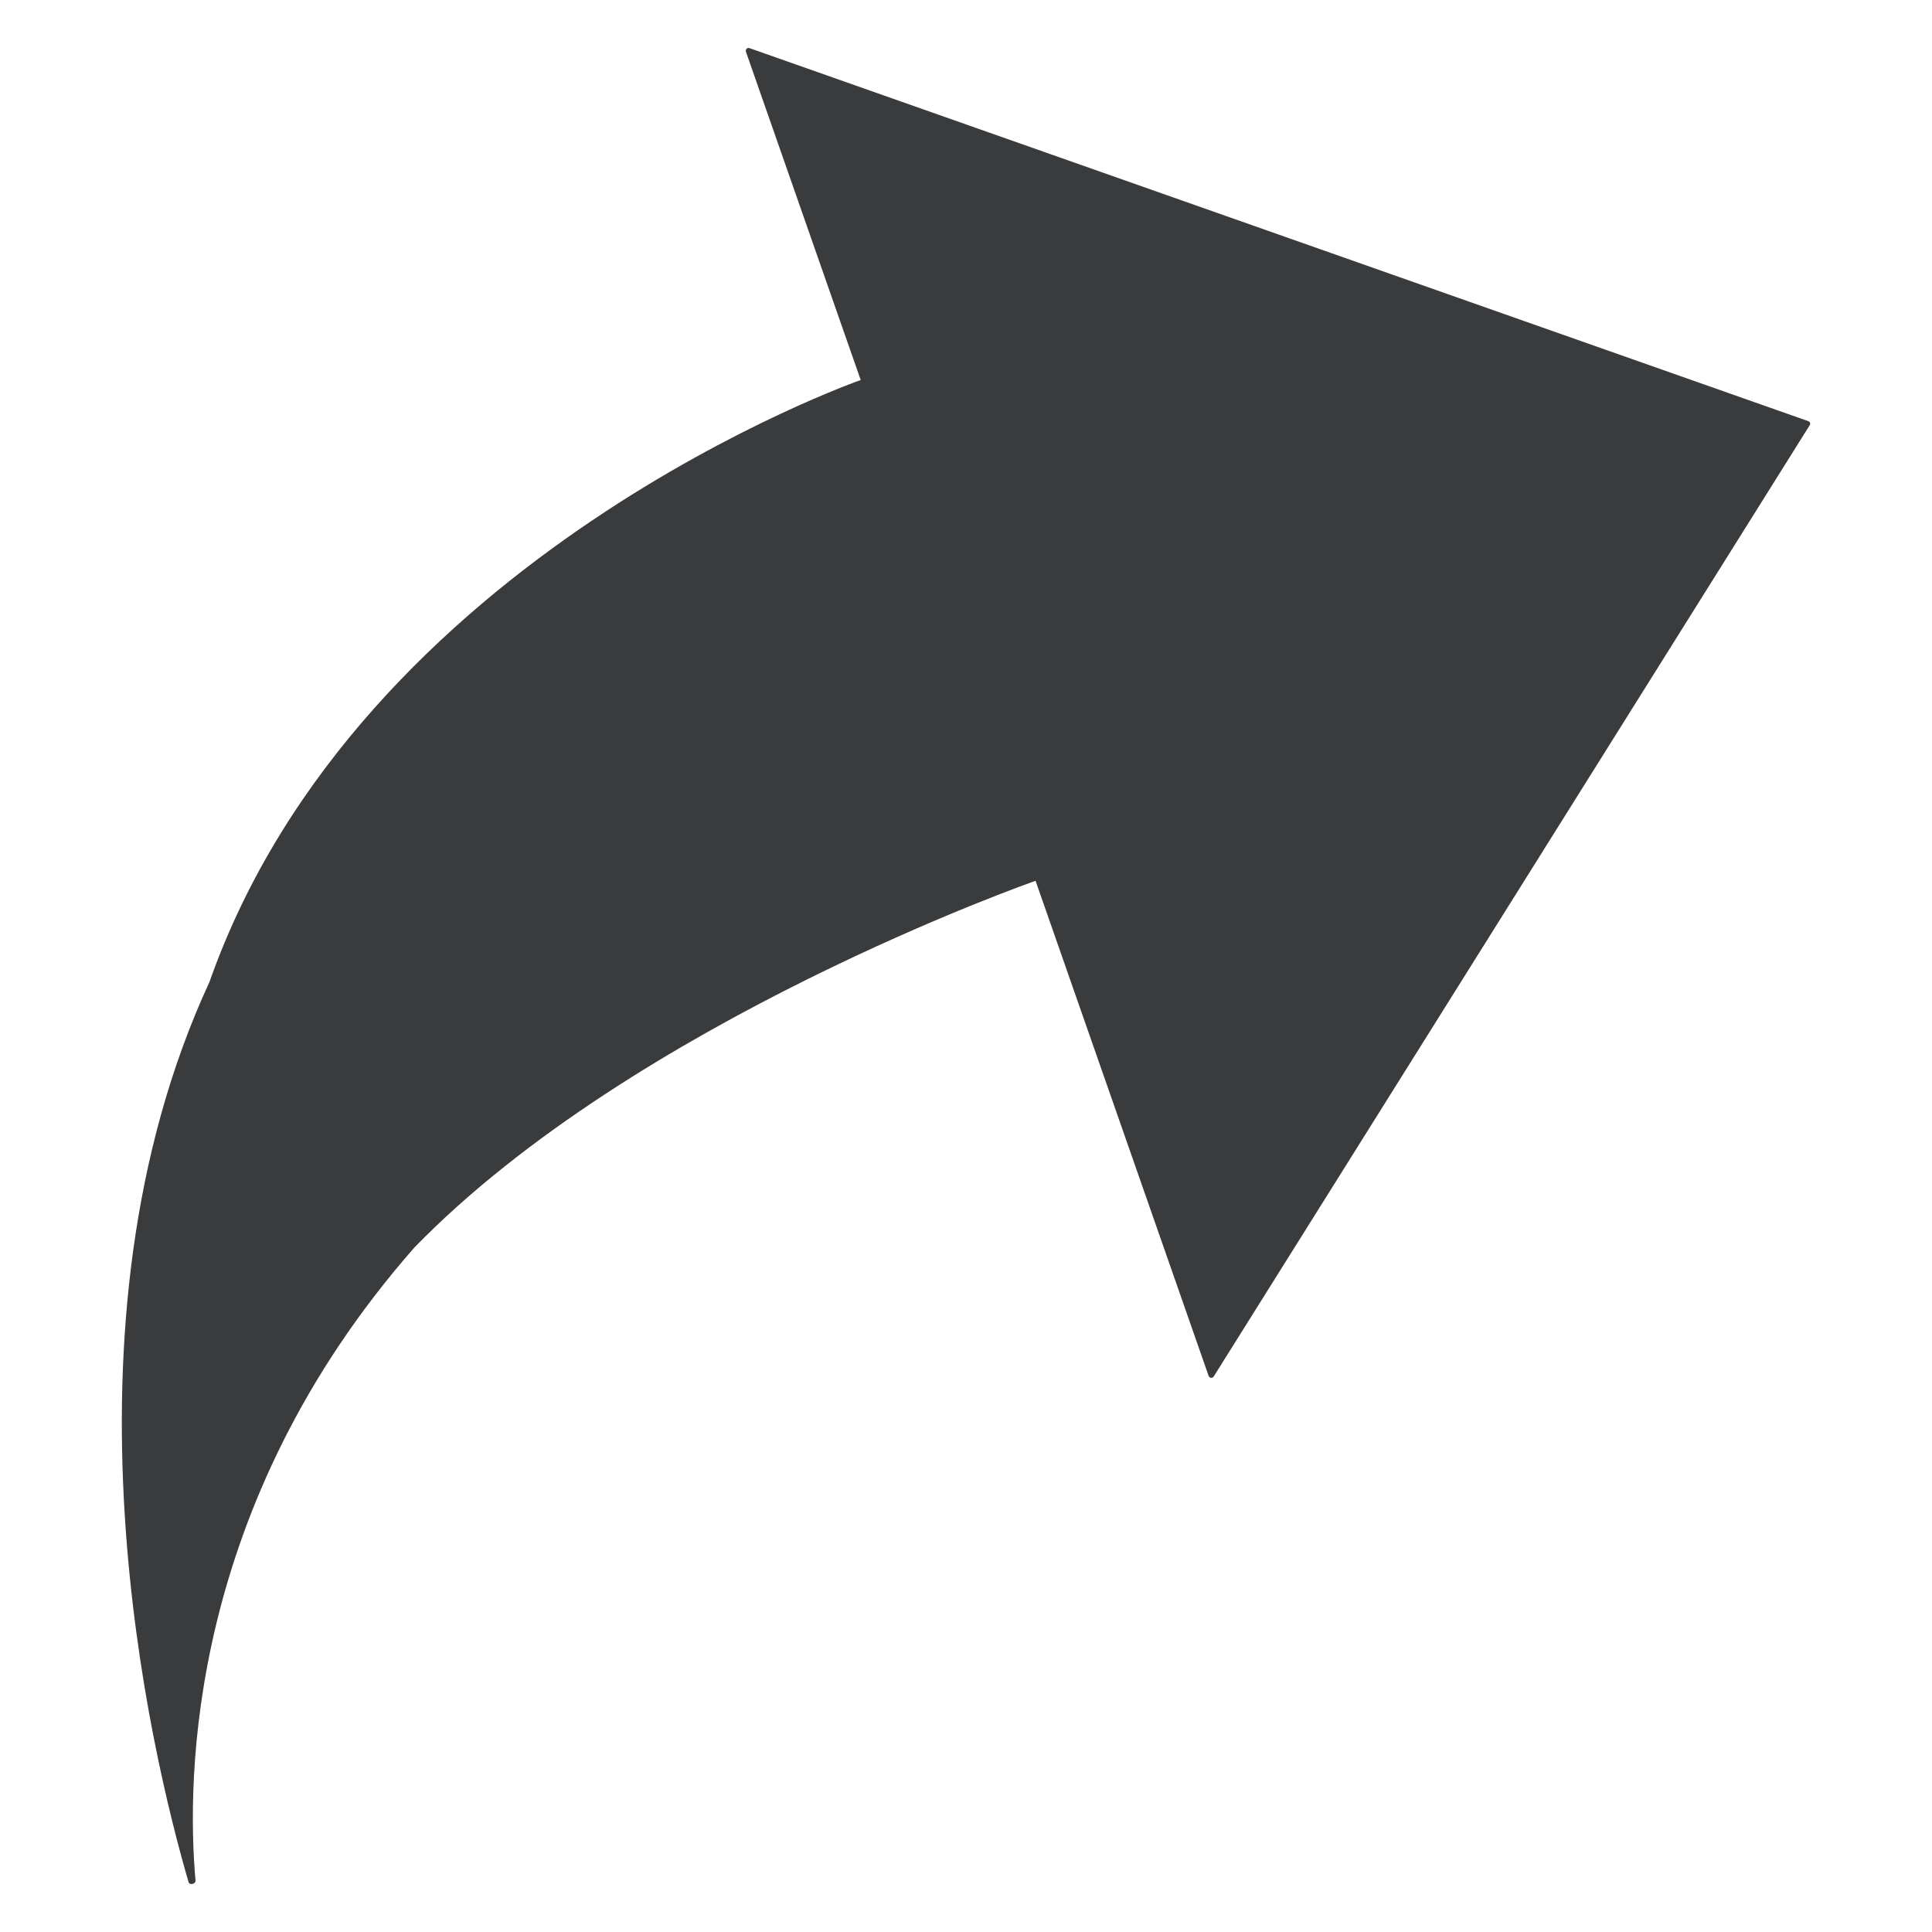 <svg width="10" height="10" viewBox="0 0 10 10" fill="none" xmlns="http://www.w3.org/2000/svg">
<path d="M3.861 0.268L4.455 1.967C4.455 1.967 1.862 2.873 1.084 5.083C0.253 6.879 0.781 9.072 0.976 9.742C0.981 9.759 1.013 9.752 1.012 9.734C0.965 9.209 0.972 7.792 2.145 6.457C3.287 5.283 5.36 4.559 5.36 4.559L6.256 7.122C6.26 7.133 6.275 7.135 6.282 7.125L9.367 2.201C9.372 2.193 9.369 2.183 9.36 2.18L3.879 0.249C3.868 0.245 3.857 0.256 3.861 0.268Z" fill="#3A3B3D"/>
</svg>
